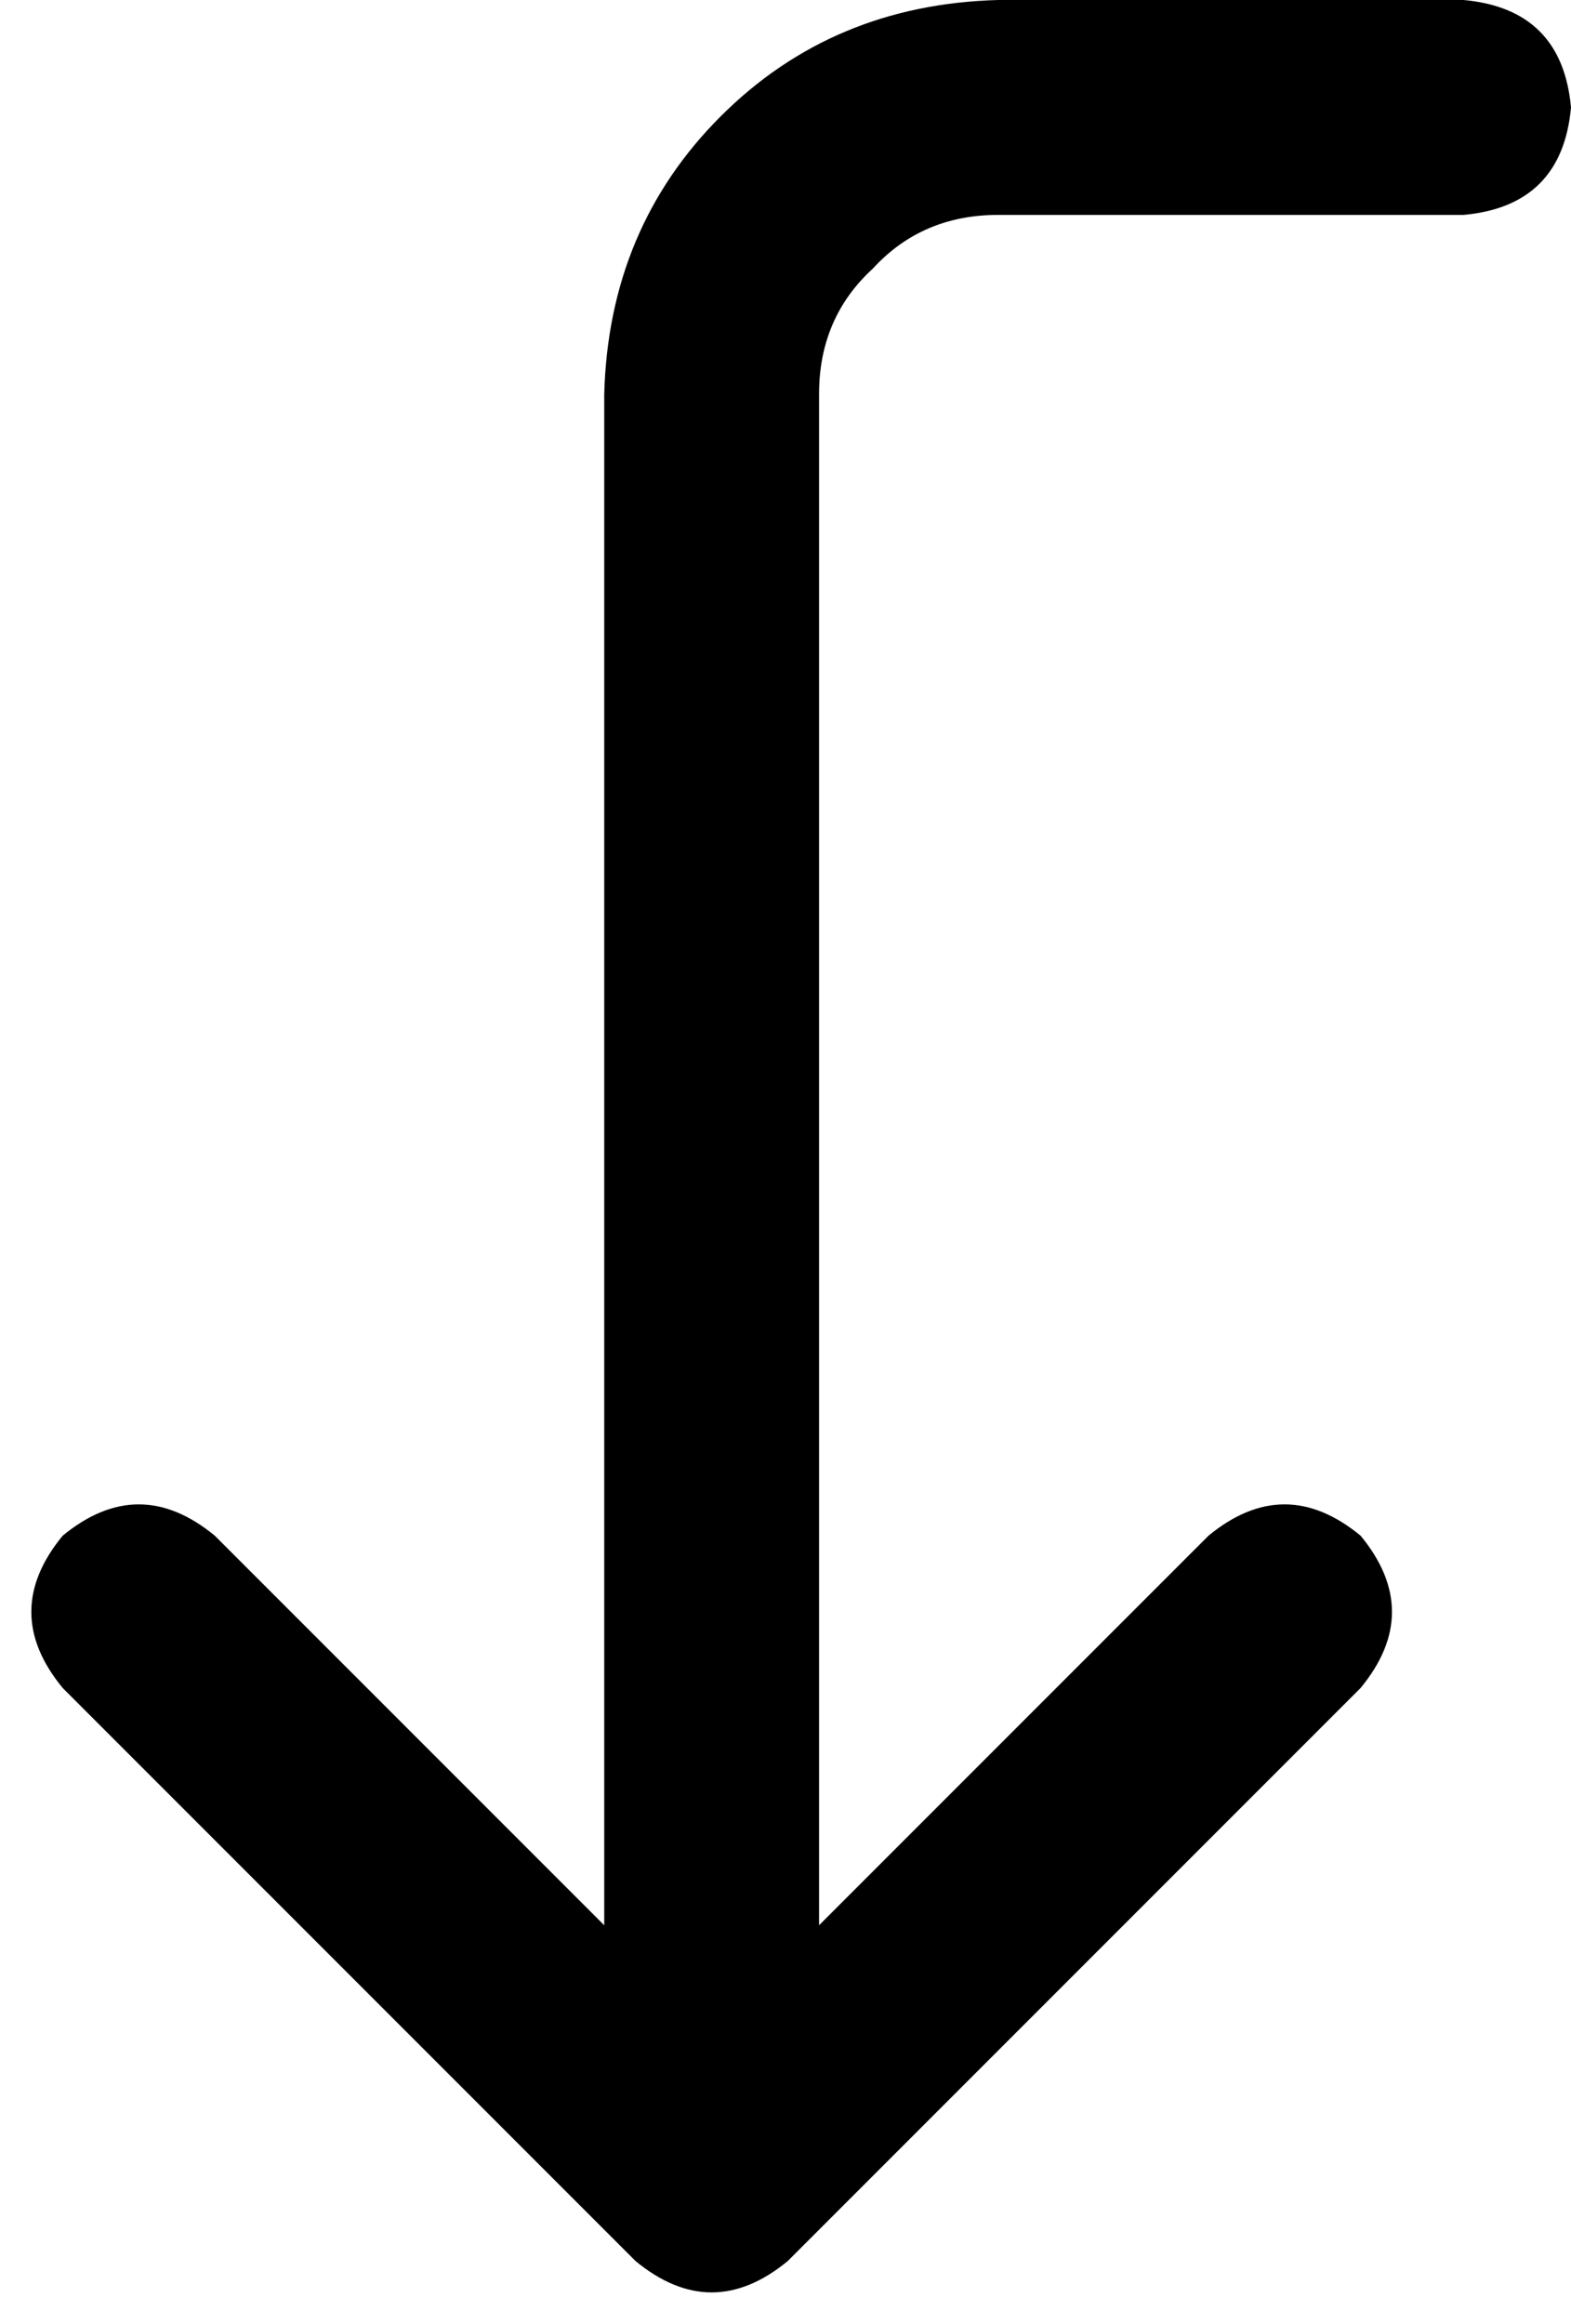 <svg xmlns="http://www.w3.org/2000/svg" viewBox="0 0 351 519">
  <path d="M 304 377 Q 318 360 304 343 Q 287 329 270 343 L 183 430 L 183 430 L 183 88 L 183 88 Q 183 71 195 60 Q 206 48 223 48 L 327 48 L 327 48 Q 349 46 351 24 Q 349 2 327 0 L 223 0 L 223 0 Q 186 1 161 26 Q 136 51 135 88 L 135 430 L 135 430 L 48 343 L 48 343 Q 31 329 14 343 Q 0 360 14 377 L 142 505 L 142 505 Q 159 519 176 505 L 304 377 L 304 377 Z" />
</svg>